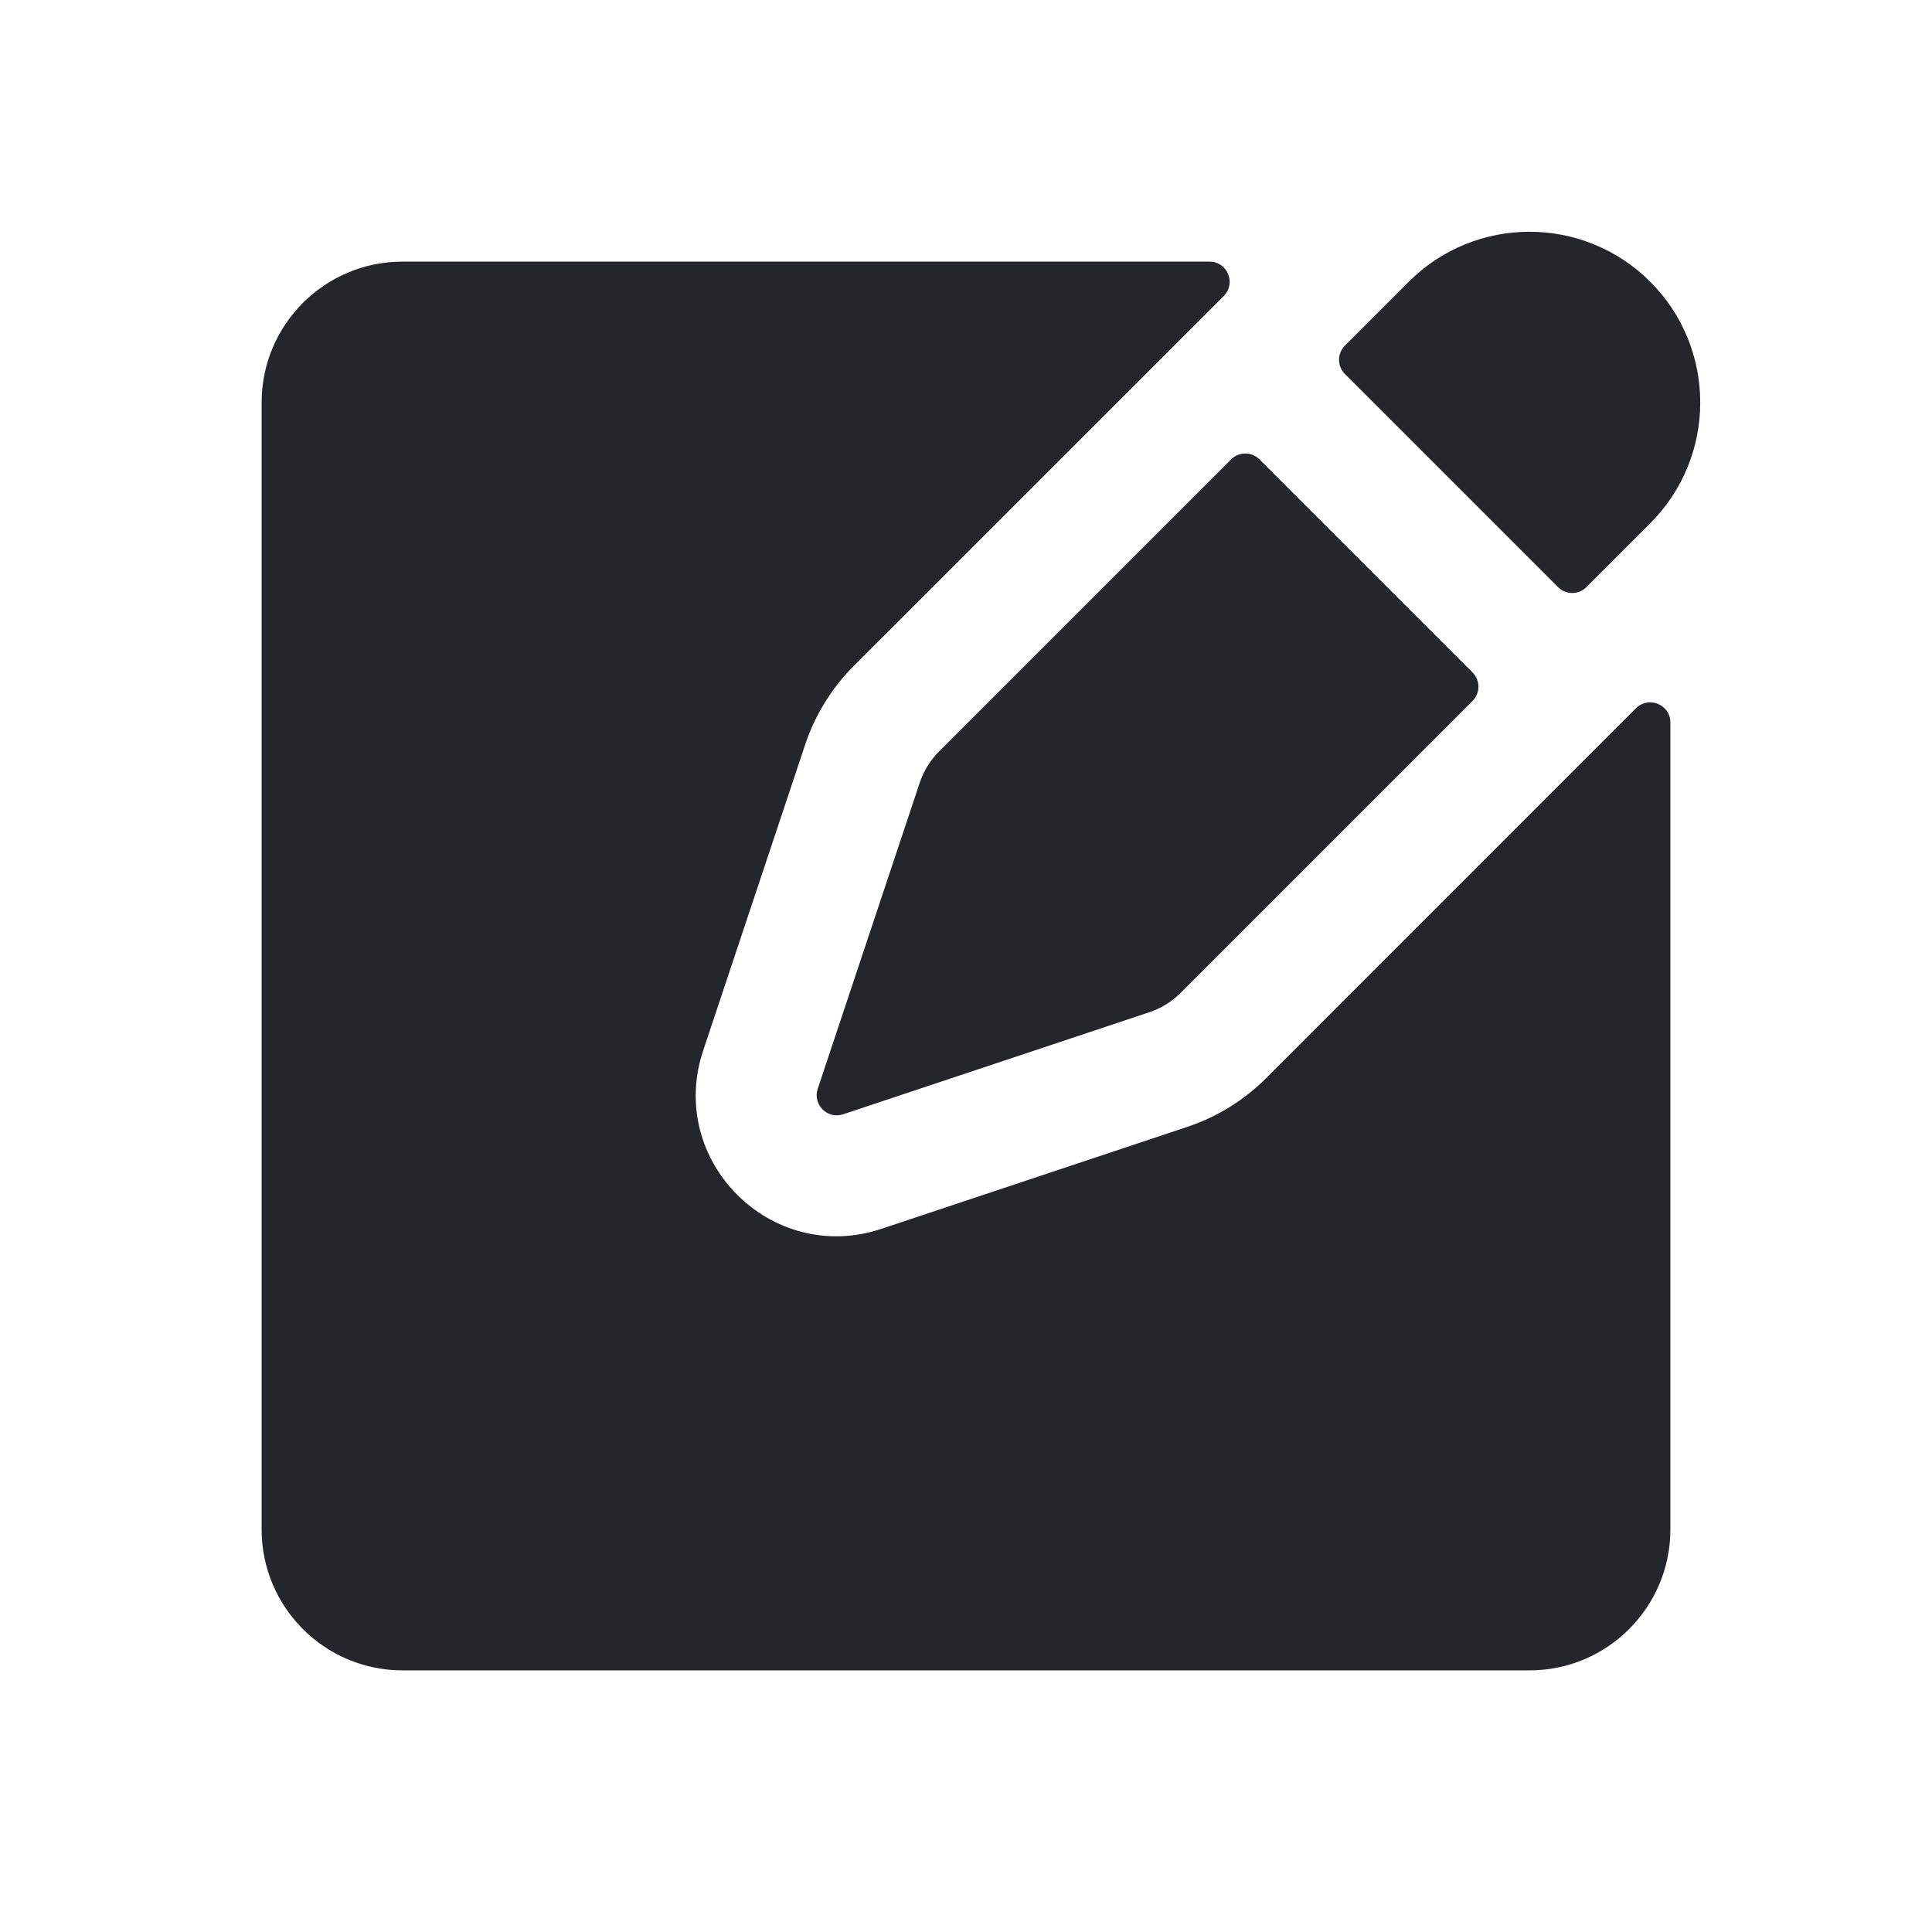 <svg width="24" height="24" viewBox="0 0 24 24" fill="none" xmlns="http://www.w3.org/2000/svg">
<path fill-rule="evenodd" clip-rule="evenodd" d="M18.293 8.707C18.39 8.609 18.39 8.451 18.293 8.354L15.646 5.707C15.549 5.609 15.39 5.609 15.293 5.707L11.667 9.333C11.557 9.443 11.474 9.577 11.425 9.724L10.158 13.526C10.093 13.721 10.279 13.907 10.474 13.842L14.276 12.575C14.423 12.526 14.557 12.443 14.667 12.333L18.293 8.707ZM19.354 7.293C19.451 7.391 19.61 7.391 19.707 7.293L20.5 6.5C21.328 5.672 21.328 4.328 20.5 3.5C19.672 2.672 18.328 2.672 17.5 3.5L16.707 4.293C16.61 4.391 16.61 4.549 16.707 4.646L19.354 7.293ZM15.202 3.677C15.359 3.519 15.248 3.25 15.025 3.25H5C4.034 3.25 3.25 4.034 3.25 5V19C3.25 19.966 4.034 20.75 5 20.75H19C19.966 20.75 20.75 19.966 20.75 19V8.975C20.75 8.752 20.481 8.641 20.323 8.798L15.728 13.394C15.453 13.668 15.119 13.875 14.75 13.998L10.949 15.265C9.581 15.721 8.279 14.419 8.735 13.051L10.002 9.25C10.125 8.881 10.332 8.547 10.606 8.272L15.202 3.677Z" fill="#23262A"/>
</svg>

